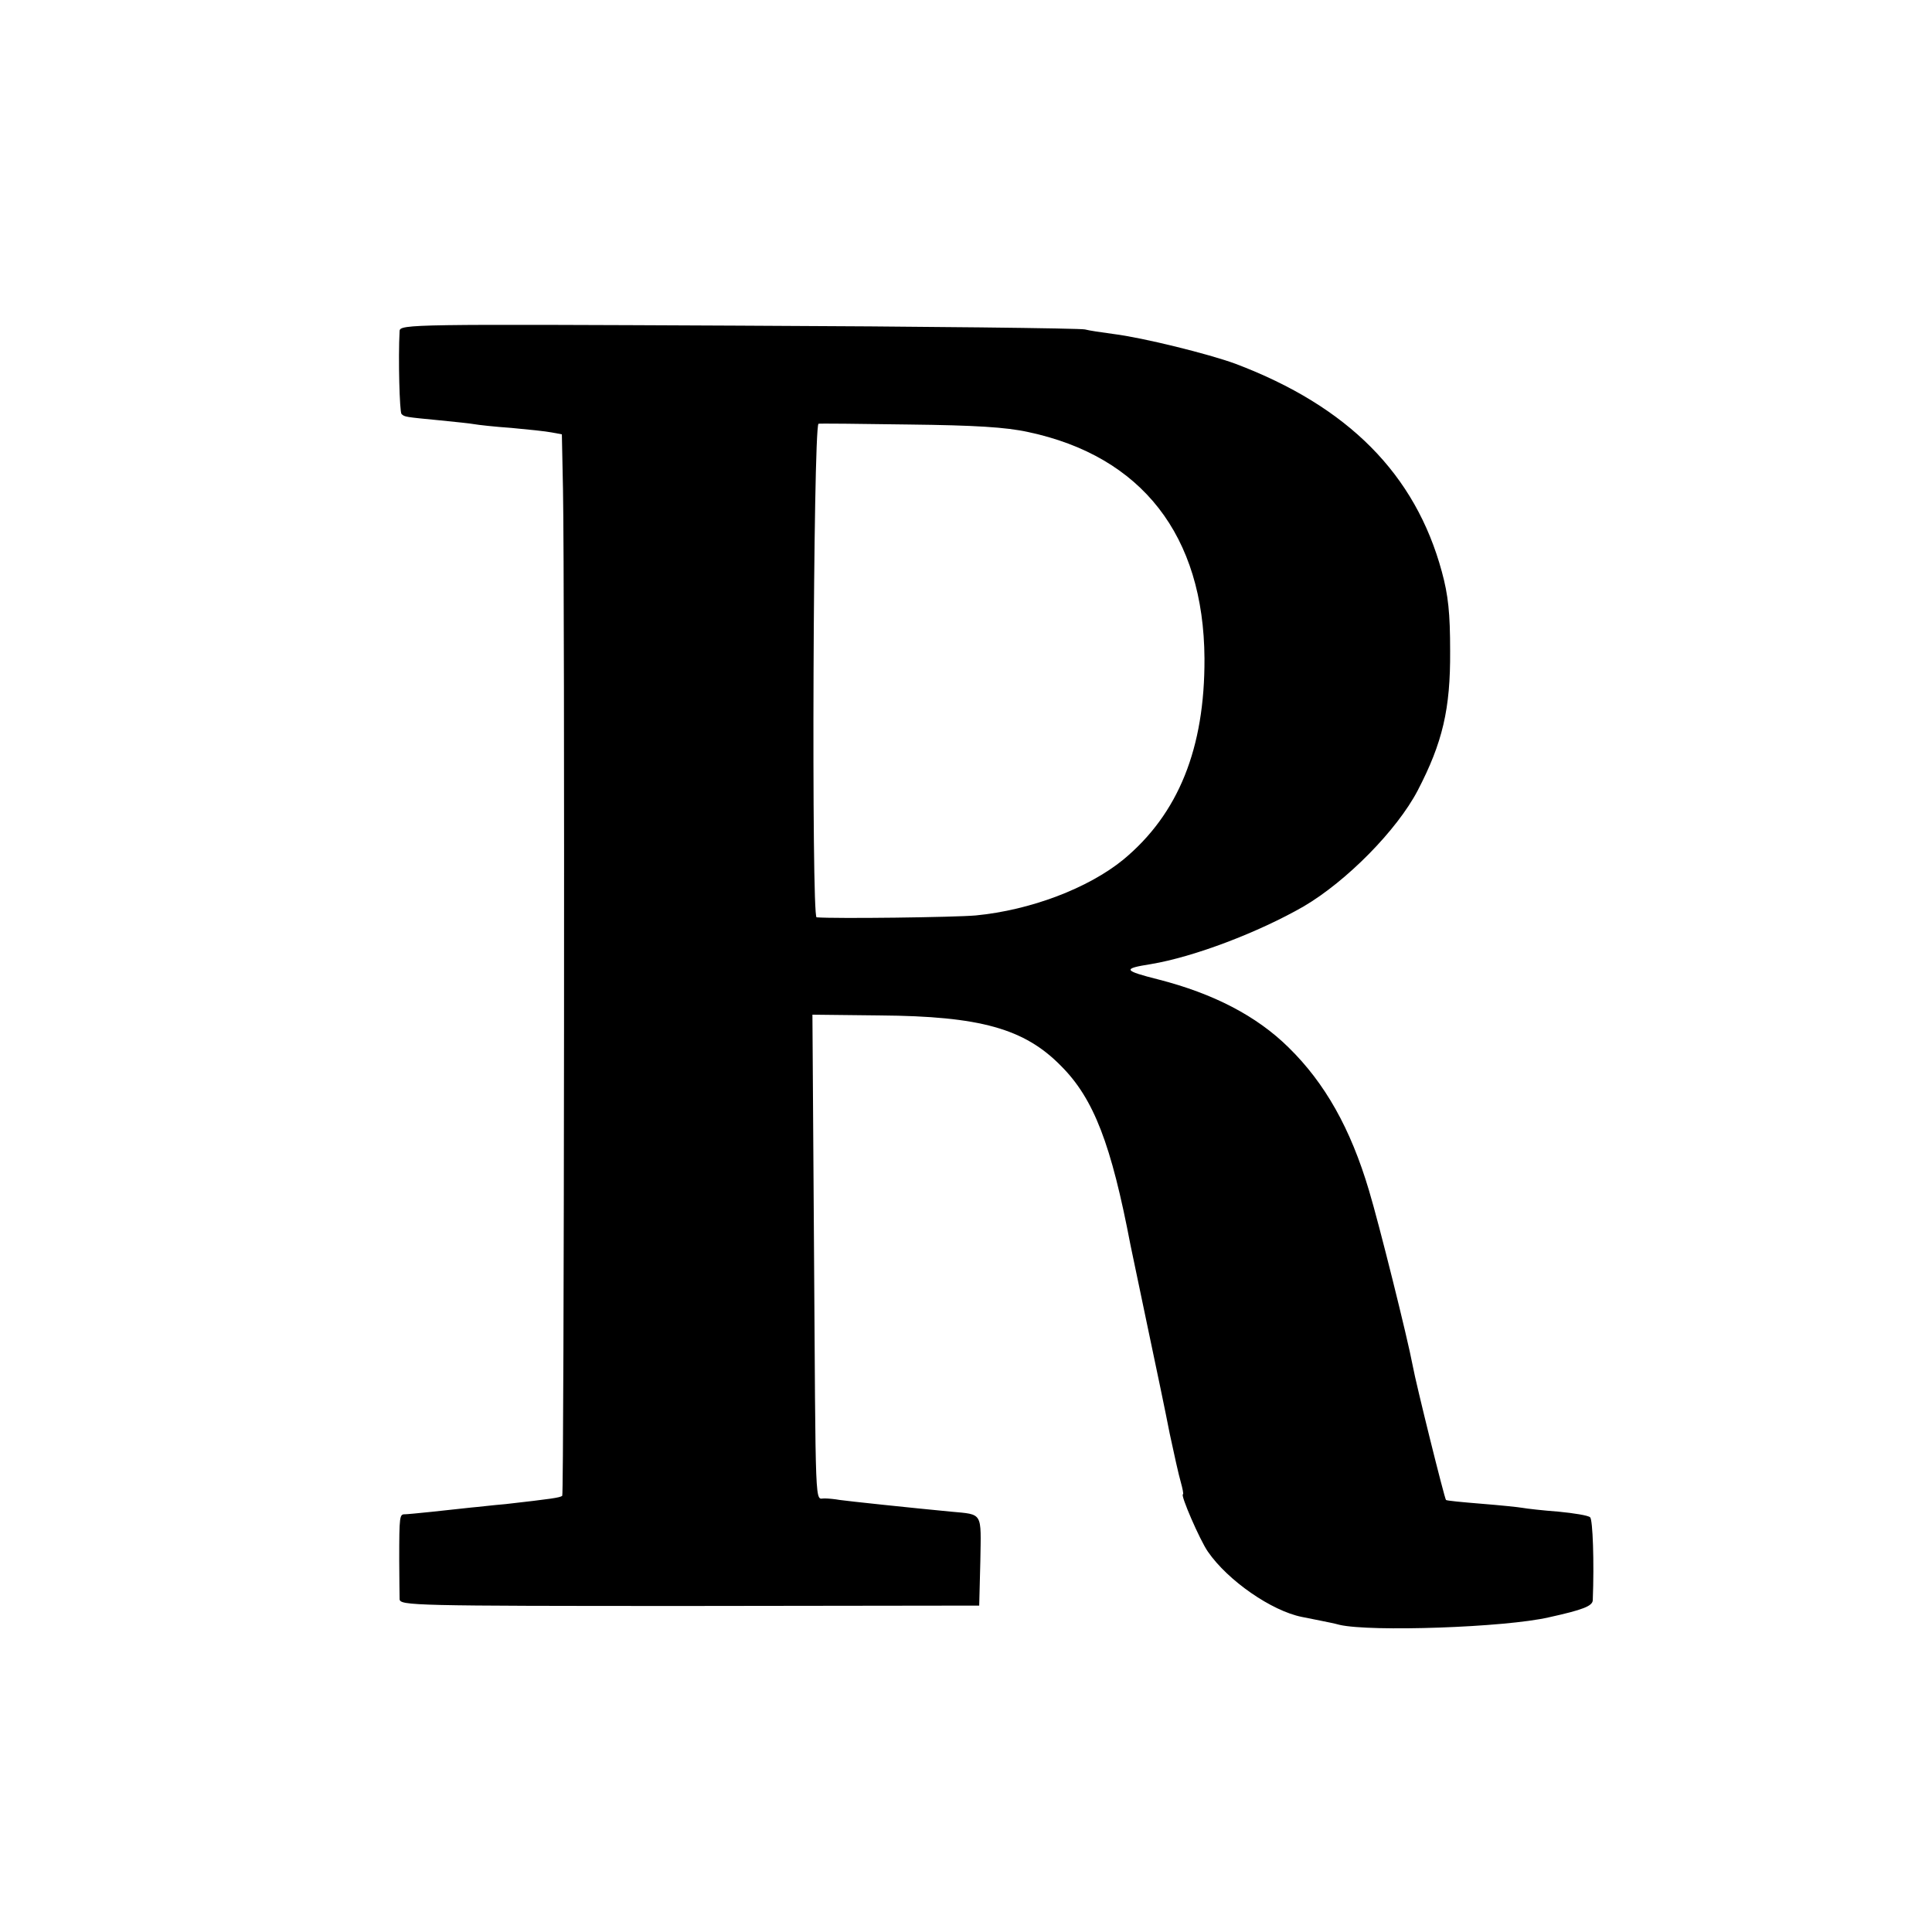 <svg height="512pt" preserveAspectRatio="xMidYMid meet" viewBox="0 0 512 512" width="512pt" xmlns="http://www.w3.org/2000/svg"><path d="m1059 4243c-4-73 0-215 5-220 8-8 9-8 102-17 39-4 80-8 90-10 11-2 55-7 99-10 44-4 92-9 107-12l27-5 3-147c5-261 3-2660-2-2666-6-5-27-8-150-22-36-3-76-8-90-9-62-7-166-18-177-18-14 0-15-3-15-122 0-47 1-93 1-103 1-17 36-18 769-18l767 1 3 118c2 131 8 123-78 131-105 10-275 28-295 31-11 2-29 4-40 4-26 1-23-55-28 689l-4 593 179-2c266-2 383-35 480-134 87-87 133-208 184-475 3-14 23-110 45-215 22-104 49-233 59-285 11-52 24-110 29-127 5-18 8-33 6-33-8 0 45-122 66-152 53-77 169-157 249-173 14-3 36-7 50-10s36-7 50-11c82-19 439-7 555 20 91 20 115 30 116 45 4 102 0 214-7 220-5 5-43 11-84 15-41 3-84 8-95 10s-60 7-110 11c-49 4-92 8-93 10-4 4-80 310-88 355-14 75-90 379-116 465-49 165-117 285-213 379-85 84-200 143-344 180-95 24-97 29-21 41 114 19 285 84 405 153 114 67 247 202 302 307 66 127 87 216 86 370 0 100-5 148-22 210-70 258-248 438-547 551-71 26-244 69-324 79-30 4-64 9-75 12s-424 8-917 10c-862 4-898 4-899-14zm1666-268c301-64 465-274 467-600 1-238-69-412-215-533-93-76-246-134-391-148-56-5-372-9-422-5-14 1-9 1289 5 1308 0 1 108 0 239-2 175-2 258-7 317-20z" transform="matrix(.1 0 0 -.1 0 512)"/></svg>